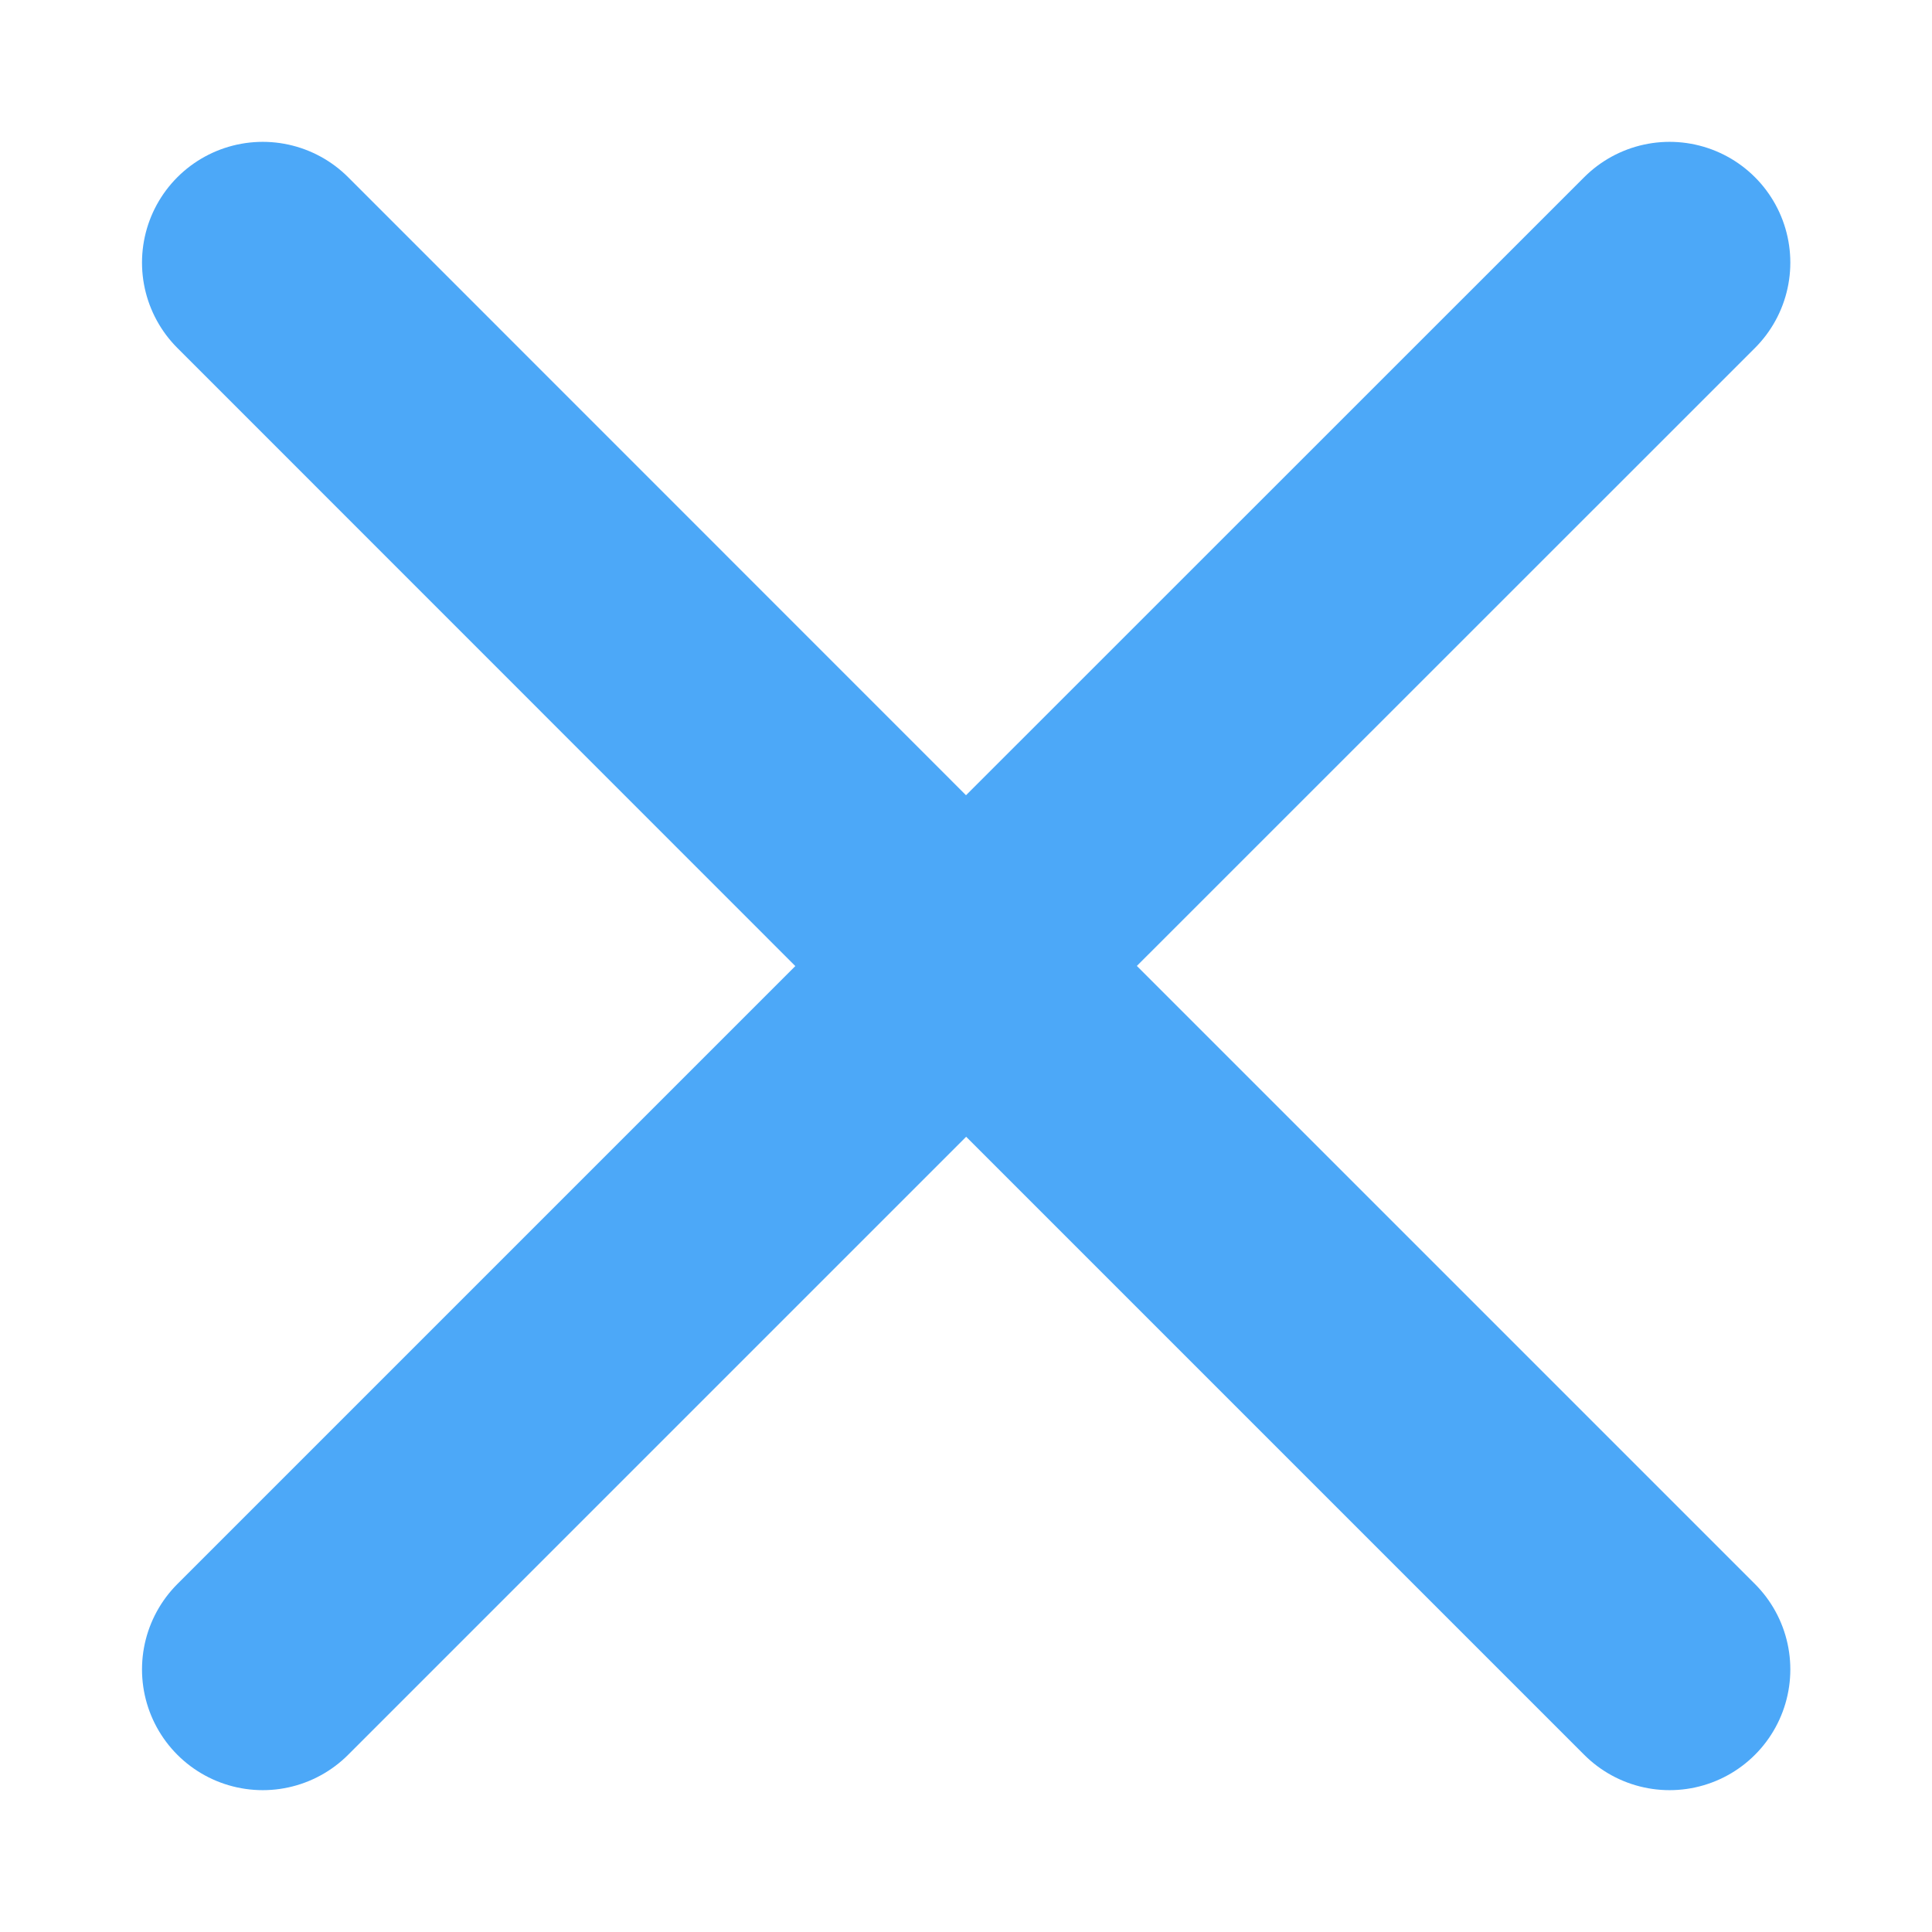 <svg width="12" height="12" viewBox="0 0 12 12" fill="none" xmlns="http://www.w3.org/2000/svg">
<path d="M1.632 10.369L6.001 6L10.37 10.369M10.37 1.631L6 6L1.632 1.631" stroke="#4CA8F8" stroke-width="1.5" stroke-linecap="round" stroke-linejoin="round"/>
</svg>
